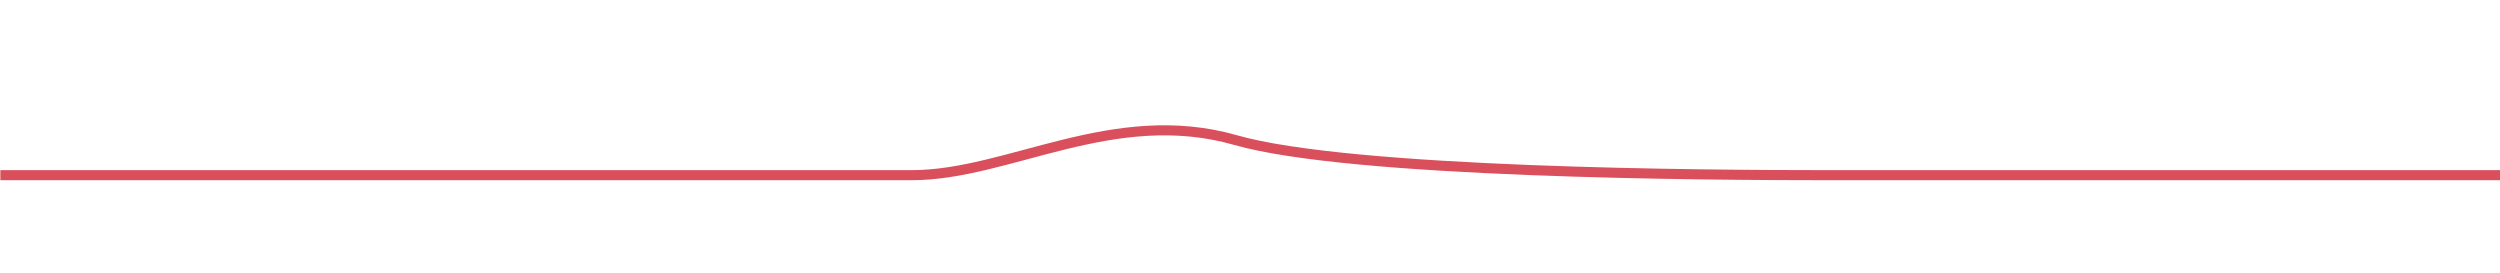 <svg xmlns="http://www.w3.org/2000/svg" xmlns:xlink="http://www.w3.org/1999/xlink" version="1.1" width="372.556" height="40.63" enable-background="new 0 0 390 50" xml:space="preserve" style=""><rect id="backgroundrect" width="100%" height="100%" x="0" y="0" fill="none" stroke="none" class="" style=""/>

<g class="currentLayer" style=""><title>Layer 1</title><path fill="none" stroke="#d94f5c" stroke-width="1.5" stroke-miterlimit="10" d="M 0.053 32.453 c 0 0 101.878 0 135.838 0 c 14.367 0 30.031 -10.437 48.241 -5.226 C 201.374 32.161 254.595 32.453 271.728 32.453 c 33.25 0 135.838 0 135.838 0" id="svg_1" class="" transform="translate(0 -6.349)"/></g></svg>
